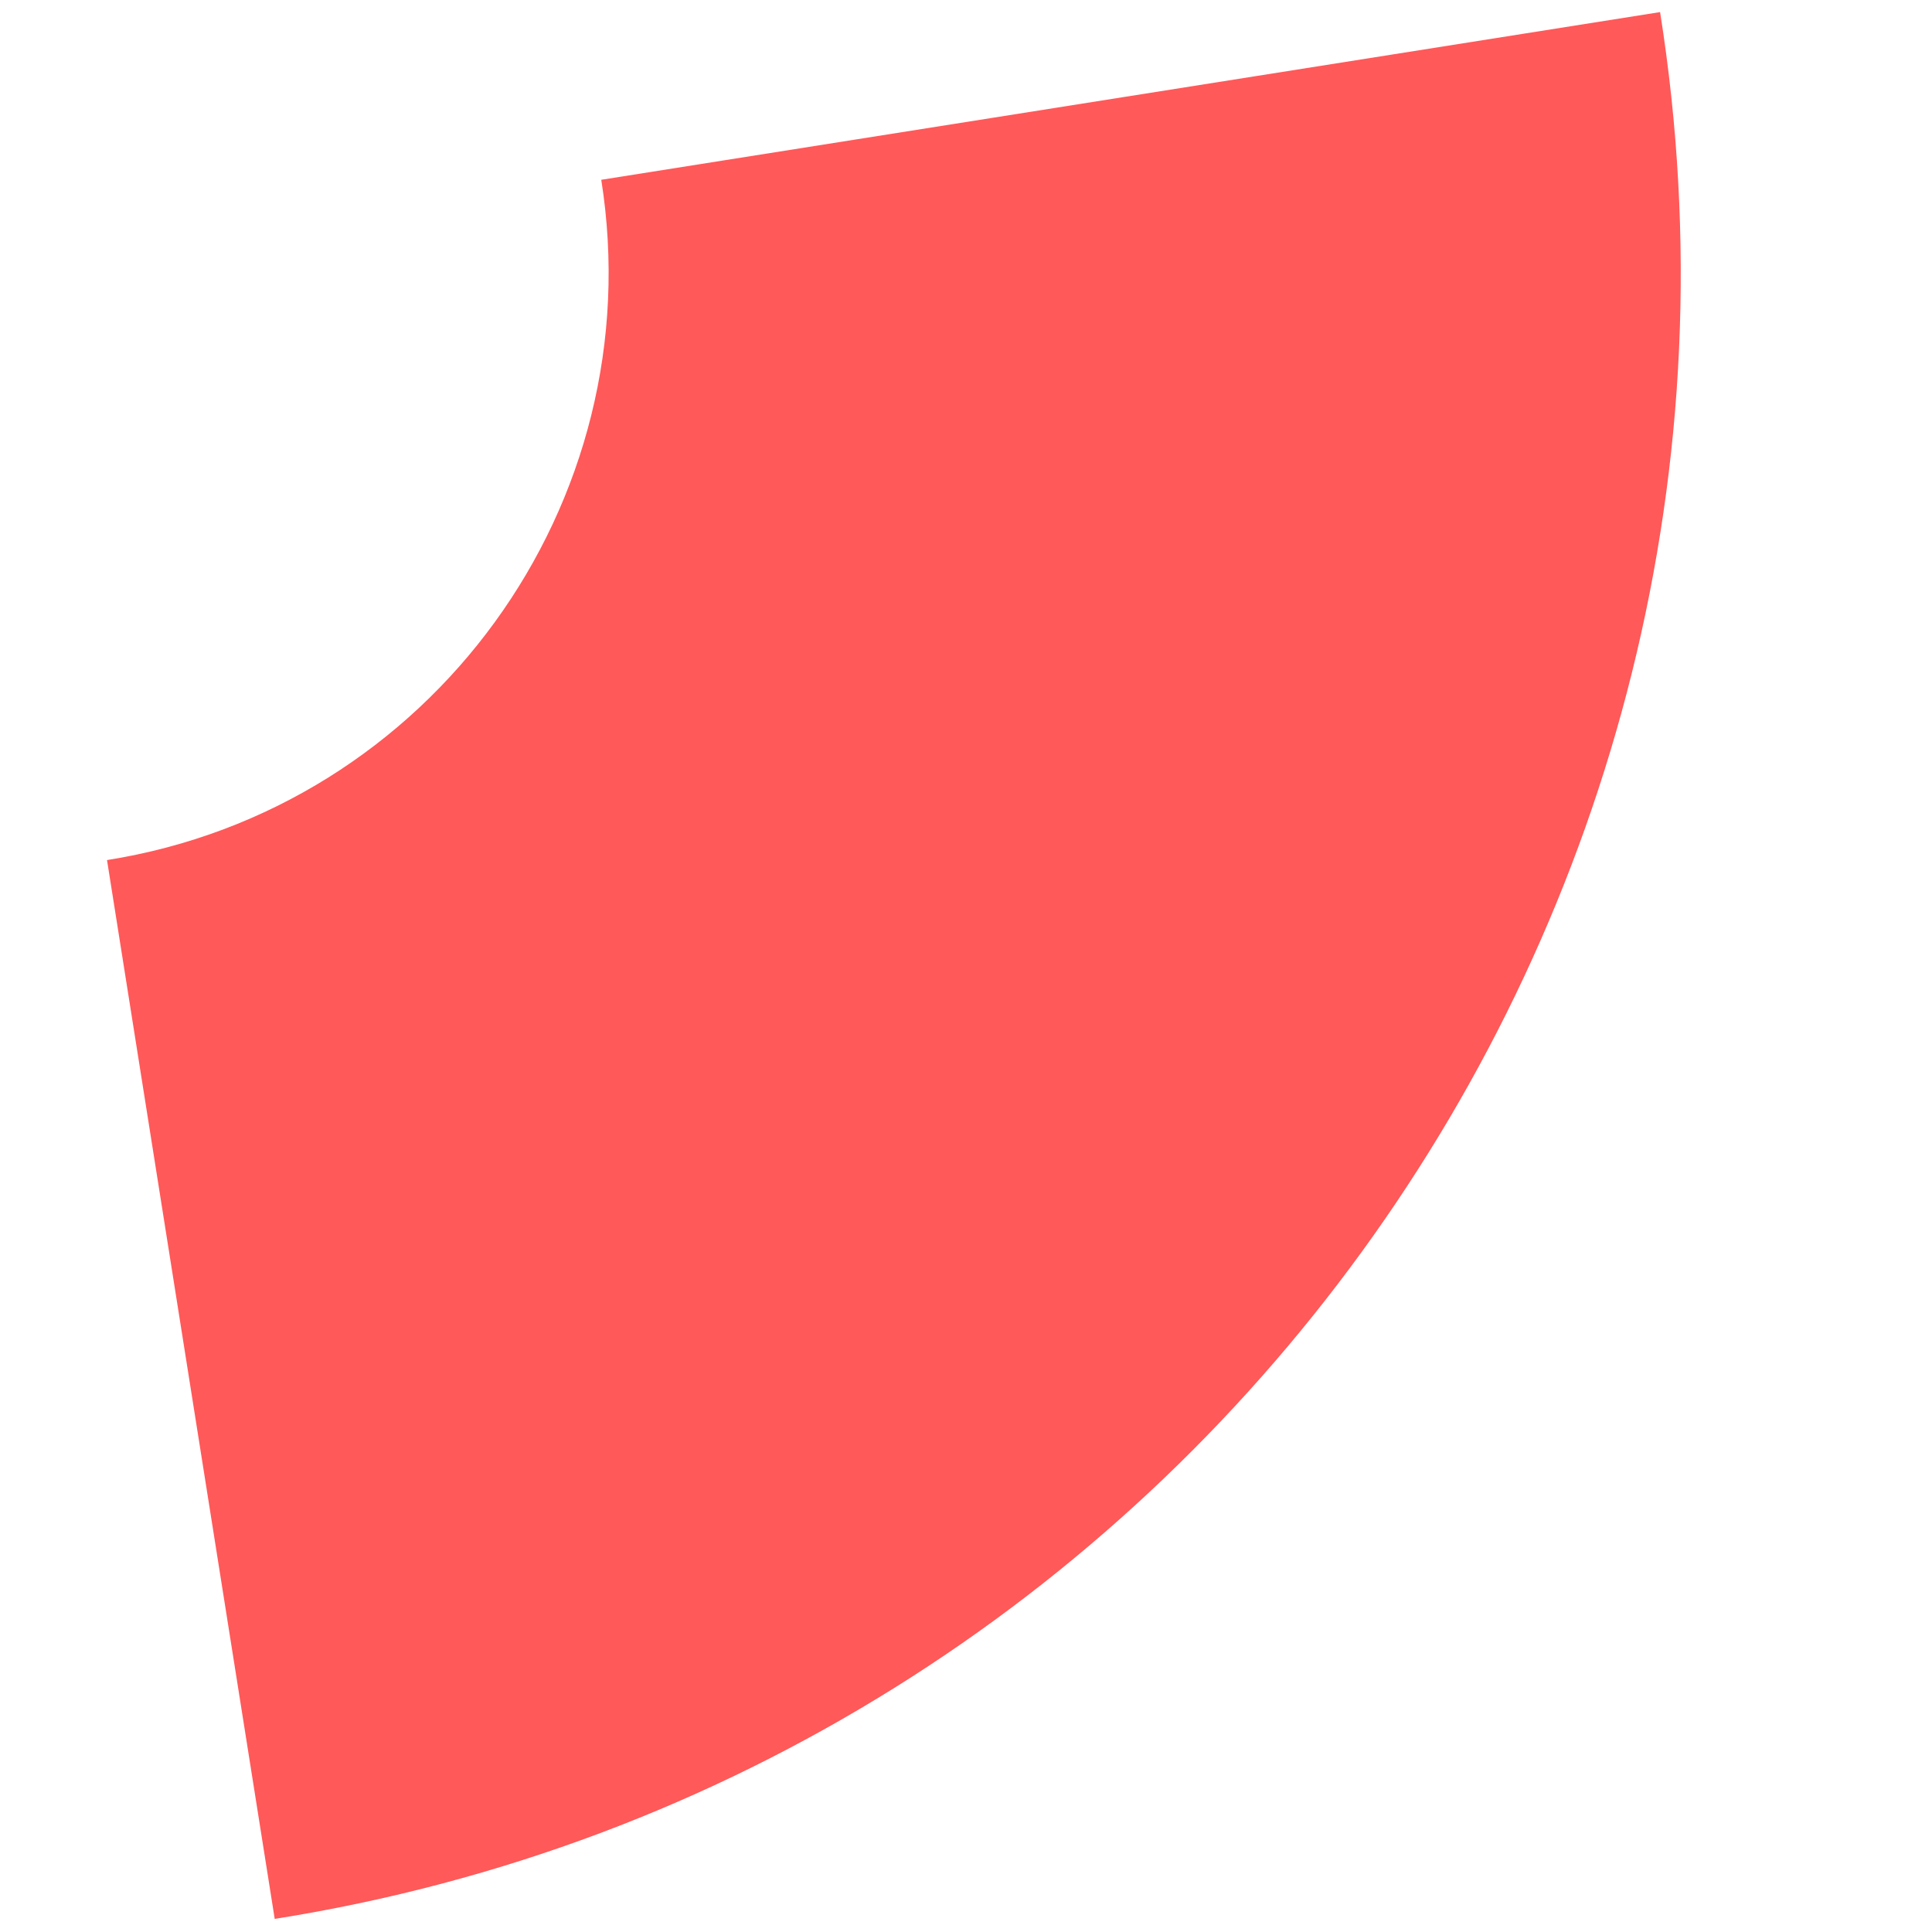 <?xml version="1.0" encoding="UTF-8"?>
<svg width="145px" height="145px" viewBox="0 0 145 145" version="1.1" xmlns="http://www.w3.org/2000/svg" xmlns:xlink="http://www.w3.org/1999/xlink">
    <title>shape/@quarter doughnut copy</title>
    <g id="Page-1" stroke="none" stroke-width="1" fill="none" fill-rule="evenodd">
        <g id="V7:-Pardot--Register-form" transform="translate(-1198, -1237)" fill="#FF5959">
            <g id="shape/@quarter-doughnut-copy" transform="translate(1270.08, 1309.08) rotate(-189) translate(-1270.08, -1309.08) translate(1207.08, 1246.08)">
                <path d="M125.082,80.457 C100.476,80.457 80.457,100.476 80.457,125.082 L-0,125.082 C-0,56.111 56.111,-0 125.082,-0 L125.082,80.457 Z" id="Fill-1"></path>
            </g>
        </g>
    </g>
</svg>